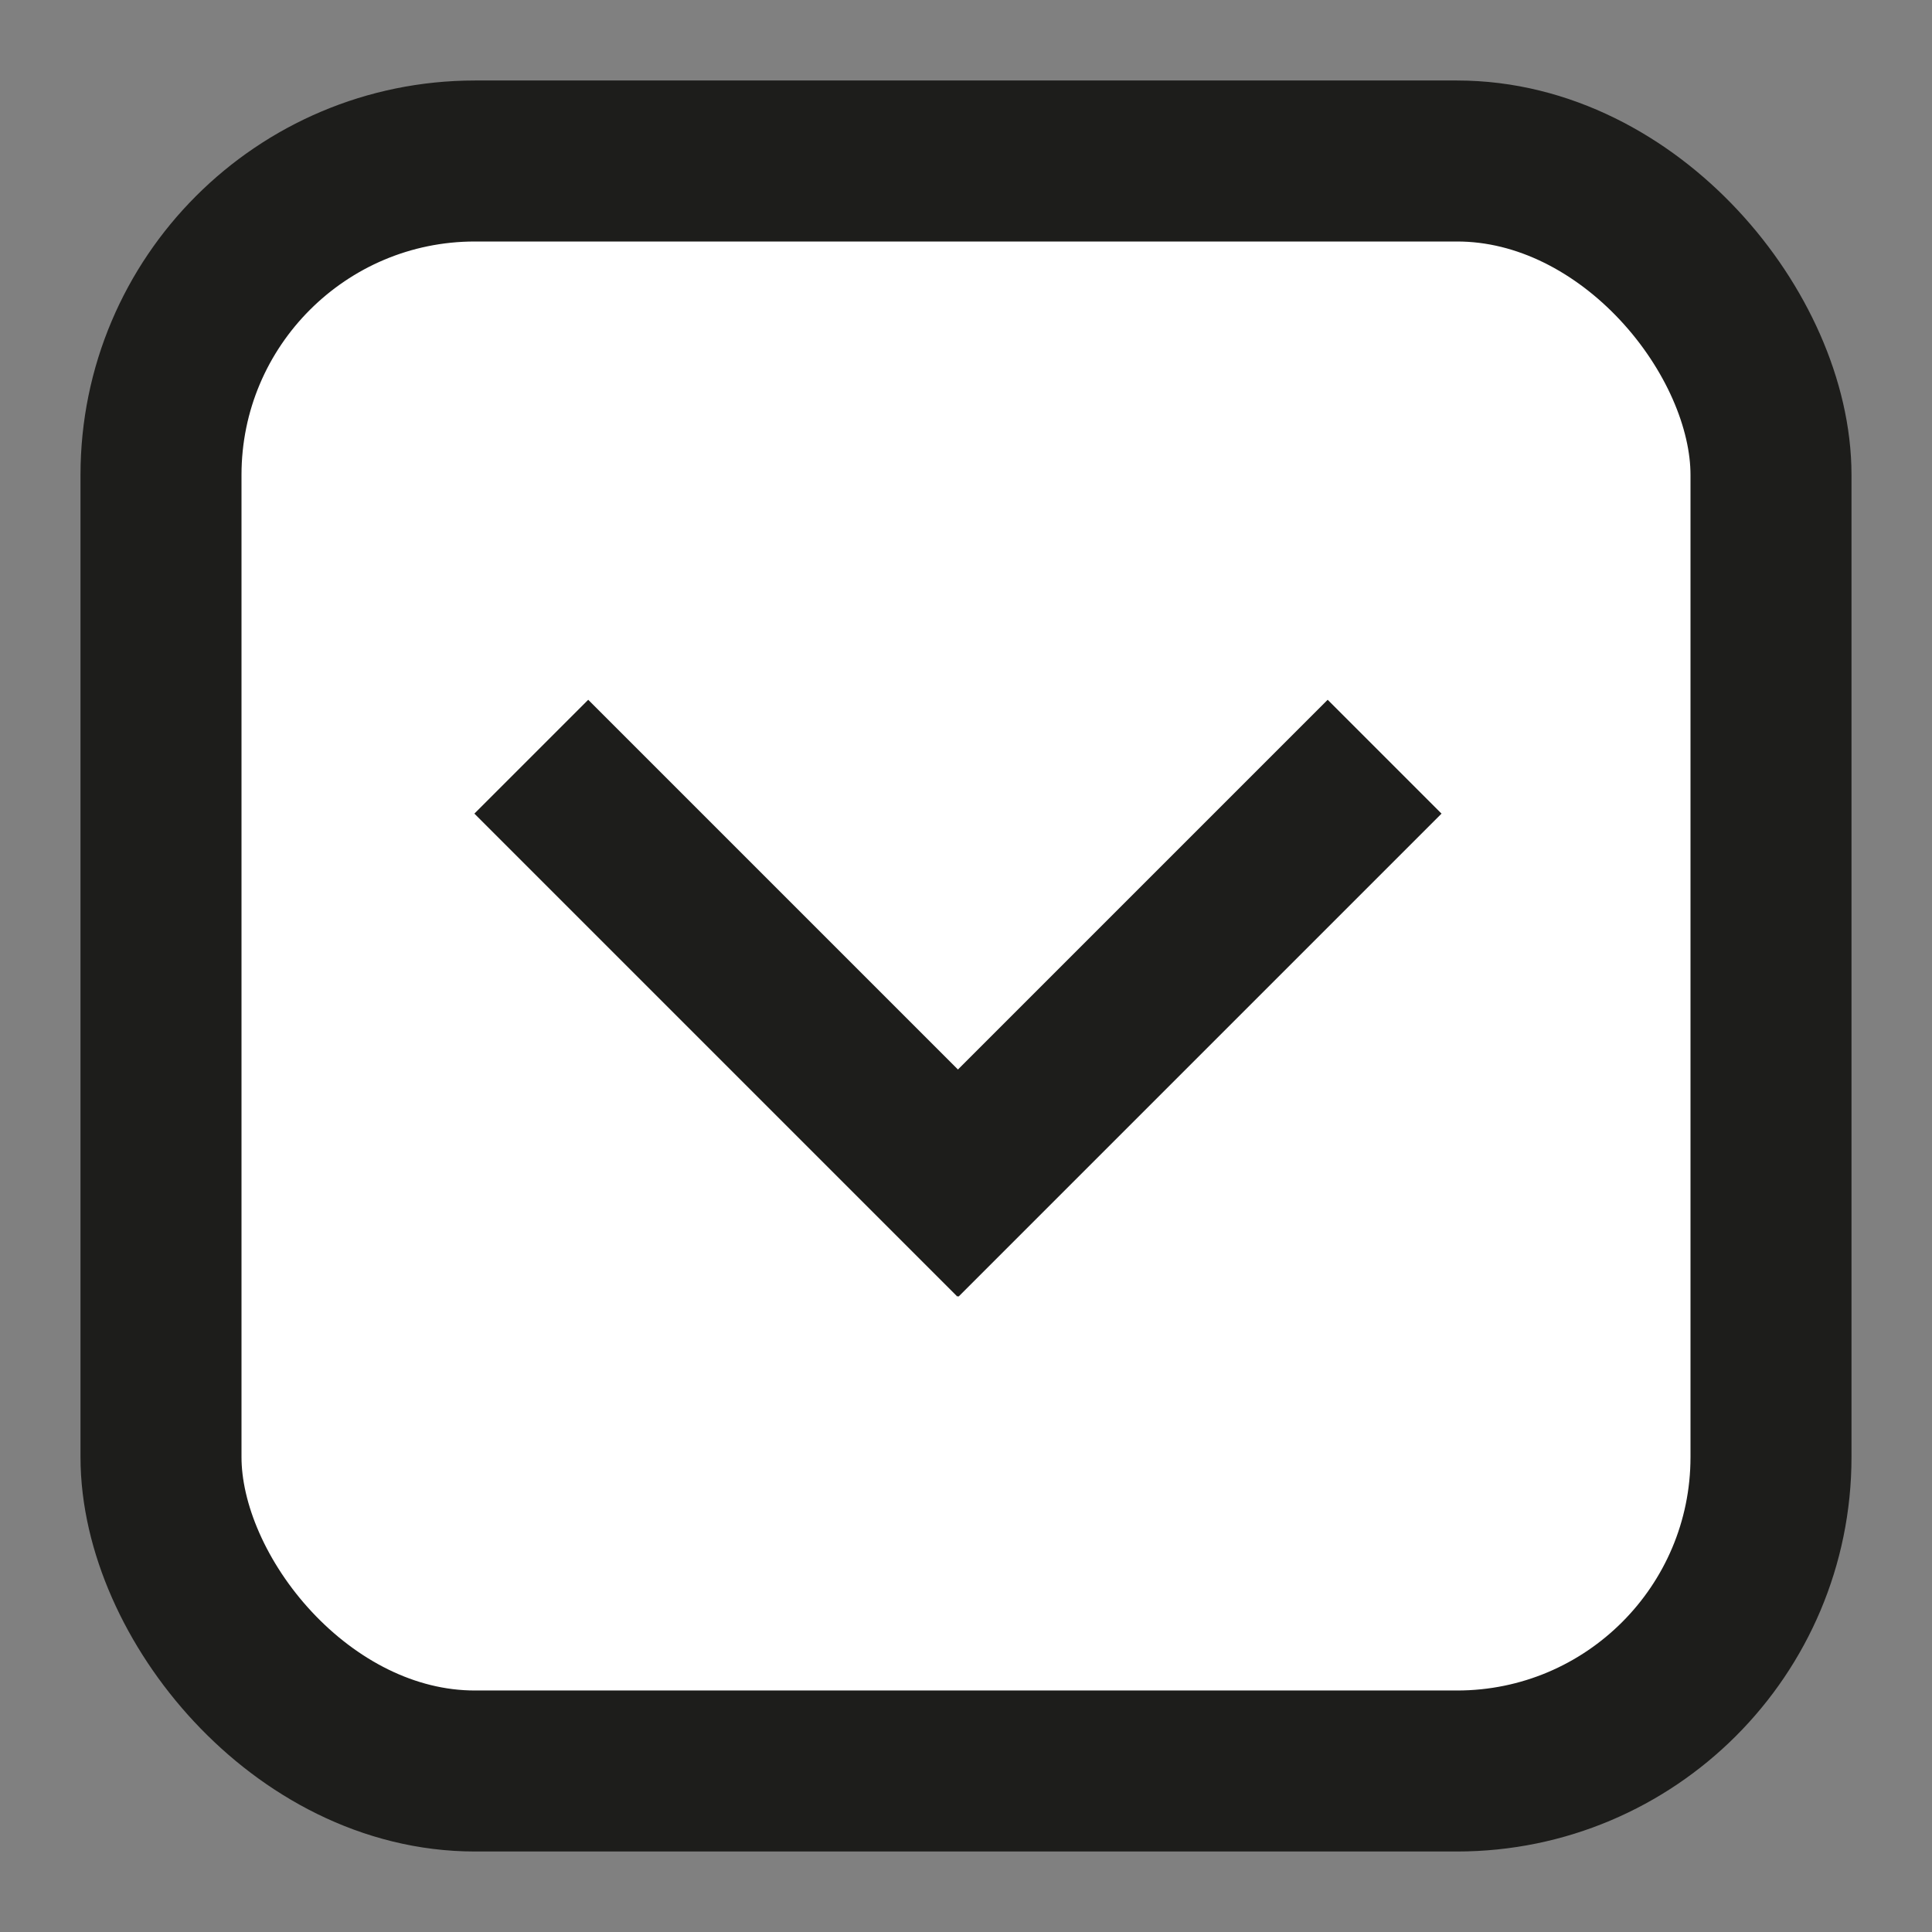 <?xml version="1.0" encoding="UTF-8"?>
<svg id="a" xmlns="http://www.w3.org/2000/svg" viewBox="0 0 12 12"><rect x="0" y="0" width="12" height="12" fill="#808080" stroke="none"/><defs><style>.b{fill:none;}.b,.c{stroke:#1d1d1b;stroke-miterlimit:10;}.c{fill:#fff;}</style></defs><rect class="c" x="1" y="1" width="10" height="10" rx="1.95" ry="1.95"/><line class="b" x1="3.3" y1="4.7" x2="6.3" y2="7.7"/><line class="b" x1="8.6" y1="4.7" x2="5.6" y2="7.7"/></svg>